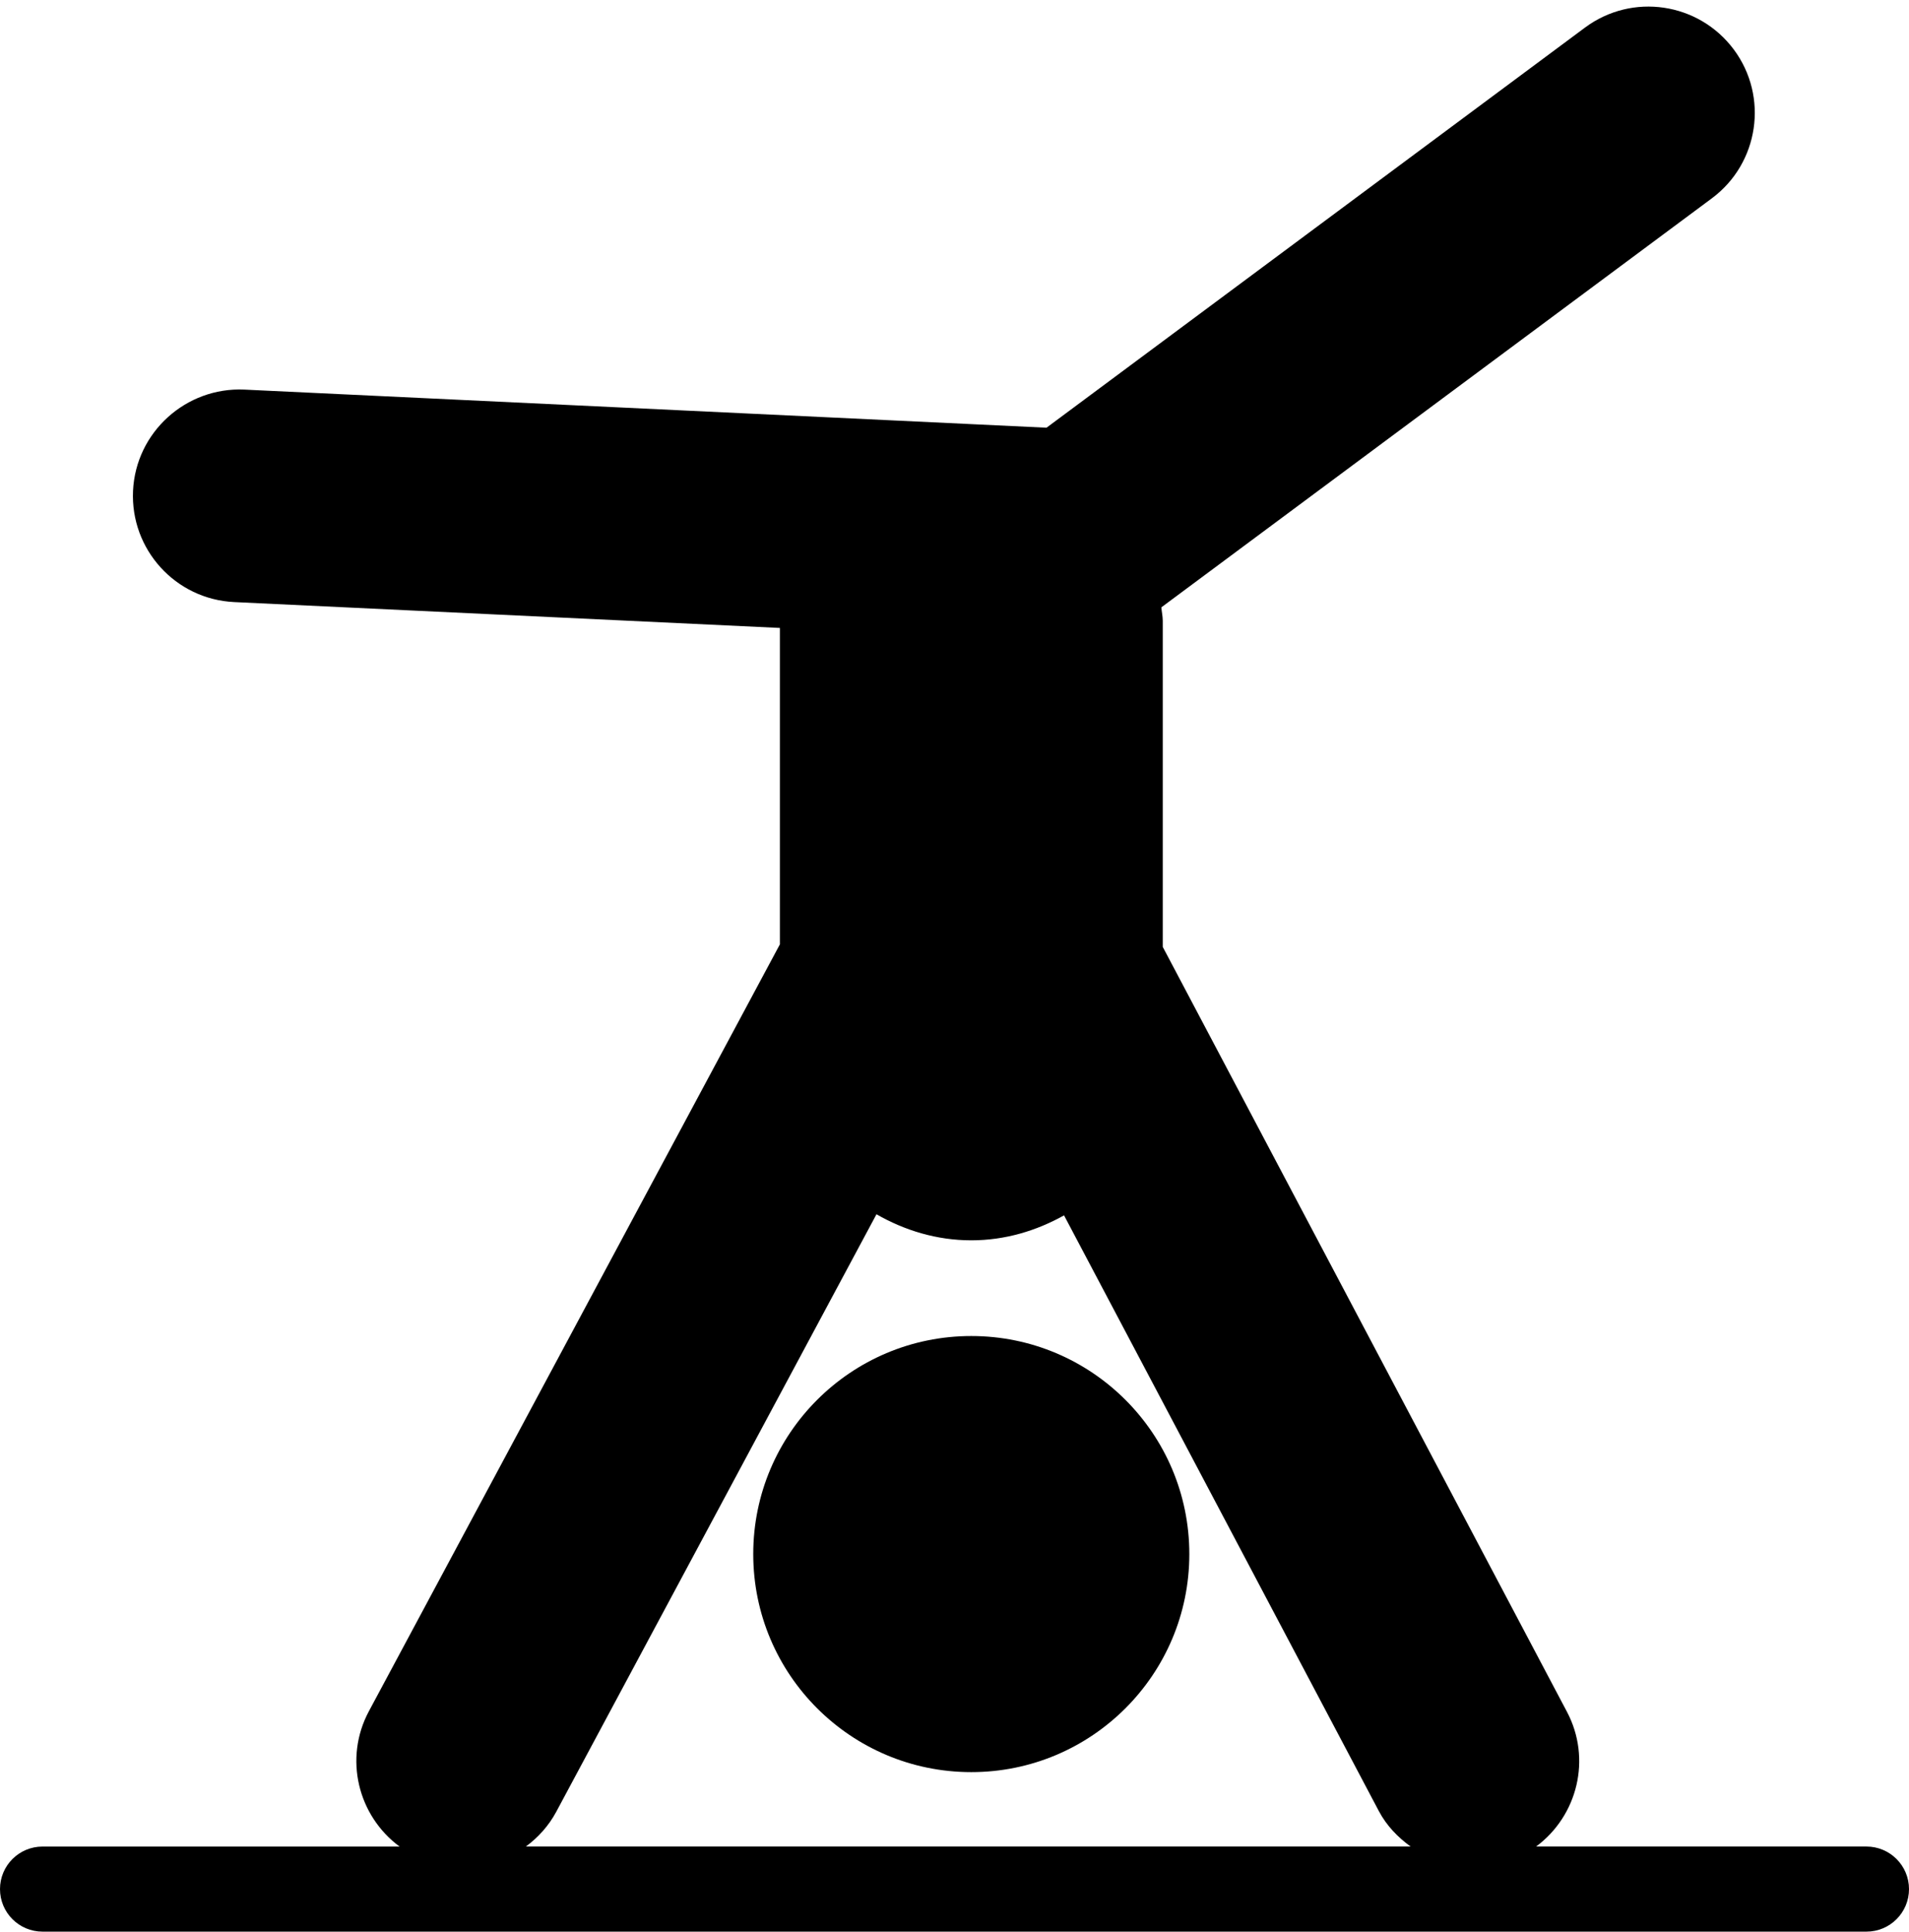 <?xml version="1.0" encoding="UTF-8" standalone="no"?>
<!-- Generator: Adobe Illustrator 16.0.0, SVG Export Plug-In . SVG Version: 6.00 Build 0)  -->

<svg
   xmlns:dc="http://purl.org/dc/elements/1.1/"
   xmlns:cc="http://creativecommons.org/ns#"
   xmlns:rdf="http://www.w3.org/1999/02/22-rdf-syntax-ns#"
   xmlns:svg="http://www.w3.org/2000/svg"
   xmlns="http://www.w3.org/2000/svg"
   xmlns:sodipodi="http://sodipodi.sourceforge.net/DTD/sodipodi-0.dtd"
   xmlns:inkscape="http://www.inkscape.org/namespaces/inkscape"
   version="1.1"
   id="Layer_1"
   x="0px"
   y="0px"
   width="93.891"
   height="95"
   viewBox="0 0 93.891 95"
   enable-background="new 0 0 768 768"
   xml:space="preserve"
   inkscape:version="0.91 r13725"
   sodipodi:docname="2.svg"><defs
     id="defs11" /><sodipodi:namedview
     pagecolor="#ffffff"
     bordercolor="#666666"
     borderopacity="1"
     objecttolerance="10"
     gridtolerance="10"
     guidetolerance="10"
     inkscape:pageopacity="0"
     inkscape:pageshadow="2"
     inkscape:window-width="1512"
     inkscape:window-height="778"
     id="namedview9"
     showgrid="false"
     fit-margin-top="0"
     fit-margin-left="0"
     fit-margin-right="0"
     fit-margin-bottom="0"
     inkscape:zoom="0.31"
     inkscape:cx="46.878"
     inkscape:cy="47.425"
     inkscape:window-x="0"
     inkscape:window-y="0"
     inkscape:window-maximized="0"
     inkscape:current-layer="Layer_1" /><g
     id="g3"
     style="fill:#000000;fill-opacity:1"
     transform="translate(-337.122,-336.425)"><circle
       cx="384.893"
       cy="412.856"
       r="10.724"
       id="circle5"
       style="fill:#000000;fill-opacity:1" /><path
       d="m 428.919,427.24 -16.247,0 c 2.04,-1.512 2.741,-4.313 1.518,-6.627 l -19.88,-37.619 0,-16.038 c 0,-0.228 -0.052,-0.439 -0.068,-0.662 l 27.074,-20.115 c 2.319,-1.724 2.803,-5.001 1.08,-7.319 -1.728,-2.319 -5,-2.802 -7.318,-1.079 l -26.485,19.679 -39.456,-1.874 c -2.865,-0.129 -5.335,2.09 -5.472,4.976 -0.136,2.887 2.09,5.337 4.978,5.474 l 26.837,1.272 0,15.56 -20.216,37.719 c -1.24,2.316 -0.542,5.137 1.51,6.654 l -17.559,0 c -1.158,0 -2.093,0.936 -2.093,2.092 0,1.156 0.935,2.092 2.093,2.092 l 89.705,0 c 1.157,0 2.093,-0.936 2.093,-2.092 0,-1.156 -0.937,-2.093 -2.094,-2.093 z m -64.436,-1.715 15.747,-29.381 c 1.379,0.791 2.958,1.281 4.662,1.281 1.666,0 3.206,-0.469 4.563,-1.227 l 15.485,29.301 c 0.384,0.725 0.938,1.287 1.56,1.74 l -43.514,0 c 0.601,-0.444 1.121,-1.012 1.497,-1.714 z"
       id="path7"
       style="fill:#000000;fill-opacity:1"
       inkscape:connector-curvature="0" /></g></svg>
